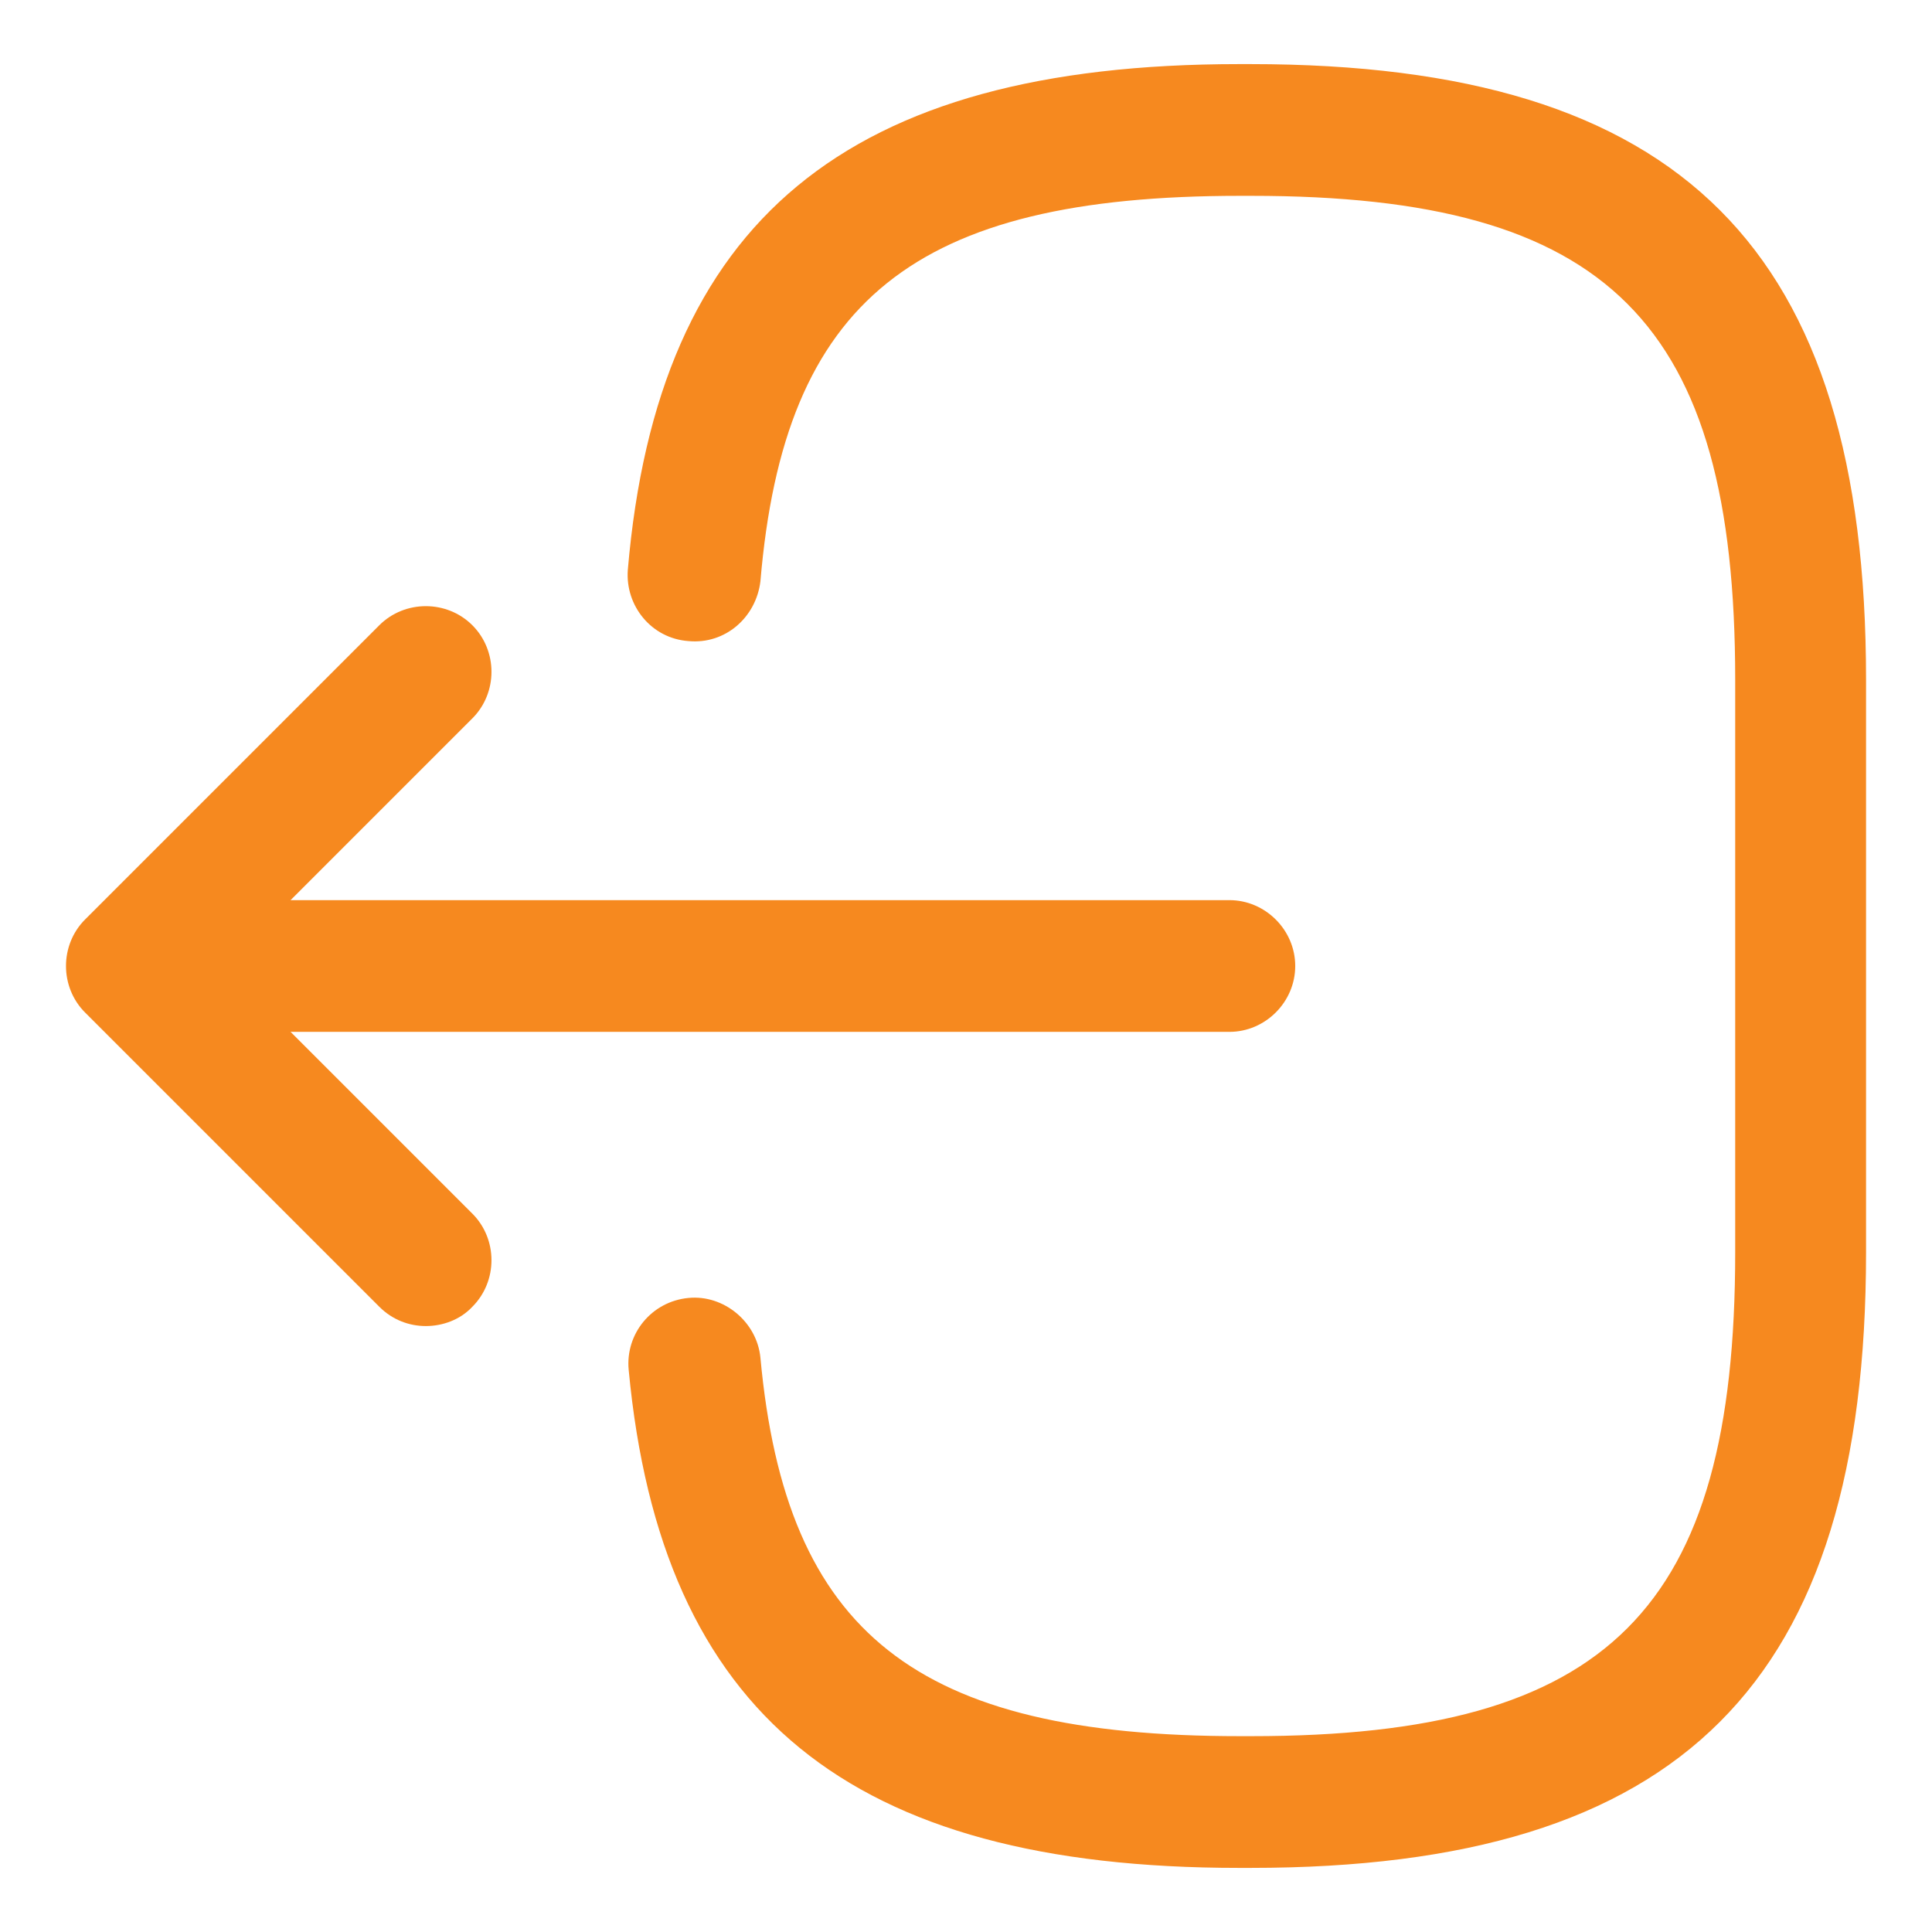 <svg width="22" height="22" viewBox="0 0 22 22" fill="none" xmlns="http://www.w3.org/2000/svg">
<path d="M14.239 21.27H14.109C9.669 21.27 7.529 19.52 7.159 15.6C7.119 15.19 7.419 14.82 7.839 14.78C8.239 14.74 8.619 15.05 8.659 15.46C8.949 18.6 10.429 19.77 14.119 19.77H14.249C18.319 19.77 19.759 18.33 19.759 14.26V7.74C19.759 3.67 18.319 2.23 14.249 2.23H14.119C10.409 2.23 8.929 3.42 8.659 6.62C8.609 7.03 8.259 7.34 7.839 7.3C7.419 7.27 7.119 6.9 7.149 6.49C7.489 2.51 9.639 0.73 14.109 0.73H14.239C19.149 0.73 21.249 2.83 21.249 7.74V14.26C21.249 19.17 19.149 21.27 14.239 21.27Z" fill="#F6891F"/>
<path d="M13.999 11.75H2.619C2.209 11.75 1.869 11.41 1.869 11C1.869 10.59 2.209 10.25 2.619 10.25H13.999C14.409 10.25 14.749 10.59 14.749 11C14.749 11.41 14.409 11.75 13.999 11.75Z" fill="#F6891F"/>
<path d="M4.849 15.1C4.659 15.1 4.469 15.03 4.319 14.88L0.969 11.53C0.679 11.24 0.679 10.76 0.969 10.47L4.319 7.12C4.609 6.83 5.089 6.83 5.379 7.12C5.669 7.41 5.669 7.89 5.379 8.18L2.559 11L5.379 13.82C5.669 14.11 5.669 14.59 5.379 14.88C5.239 15.03 5.039 15.1 4.849 15.1Z" fill="#F6891F"/>
</svg>
